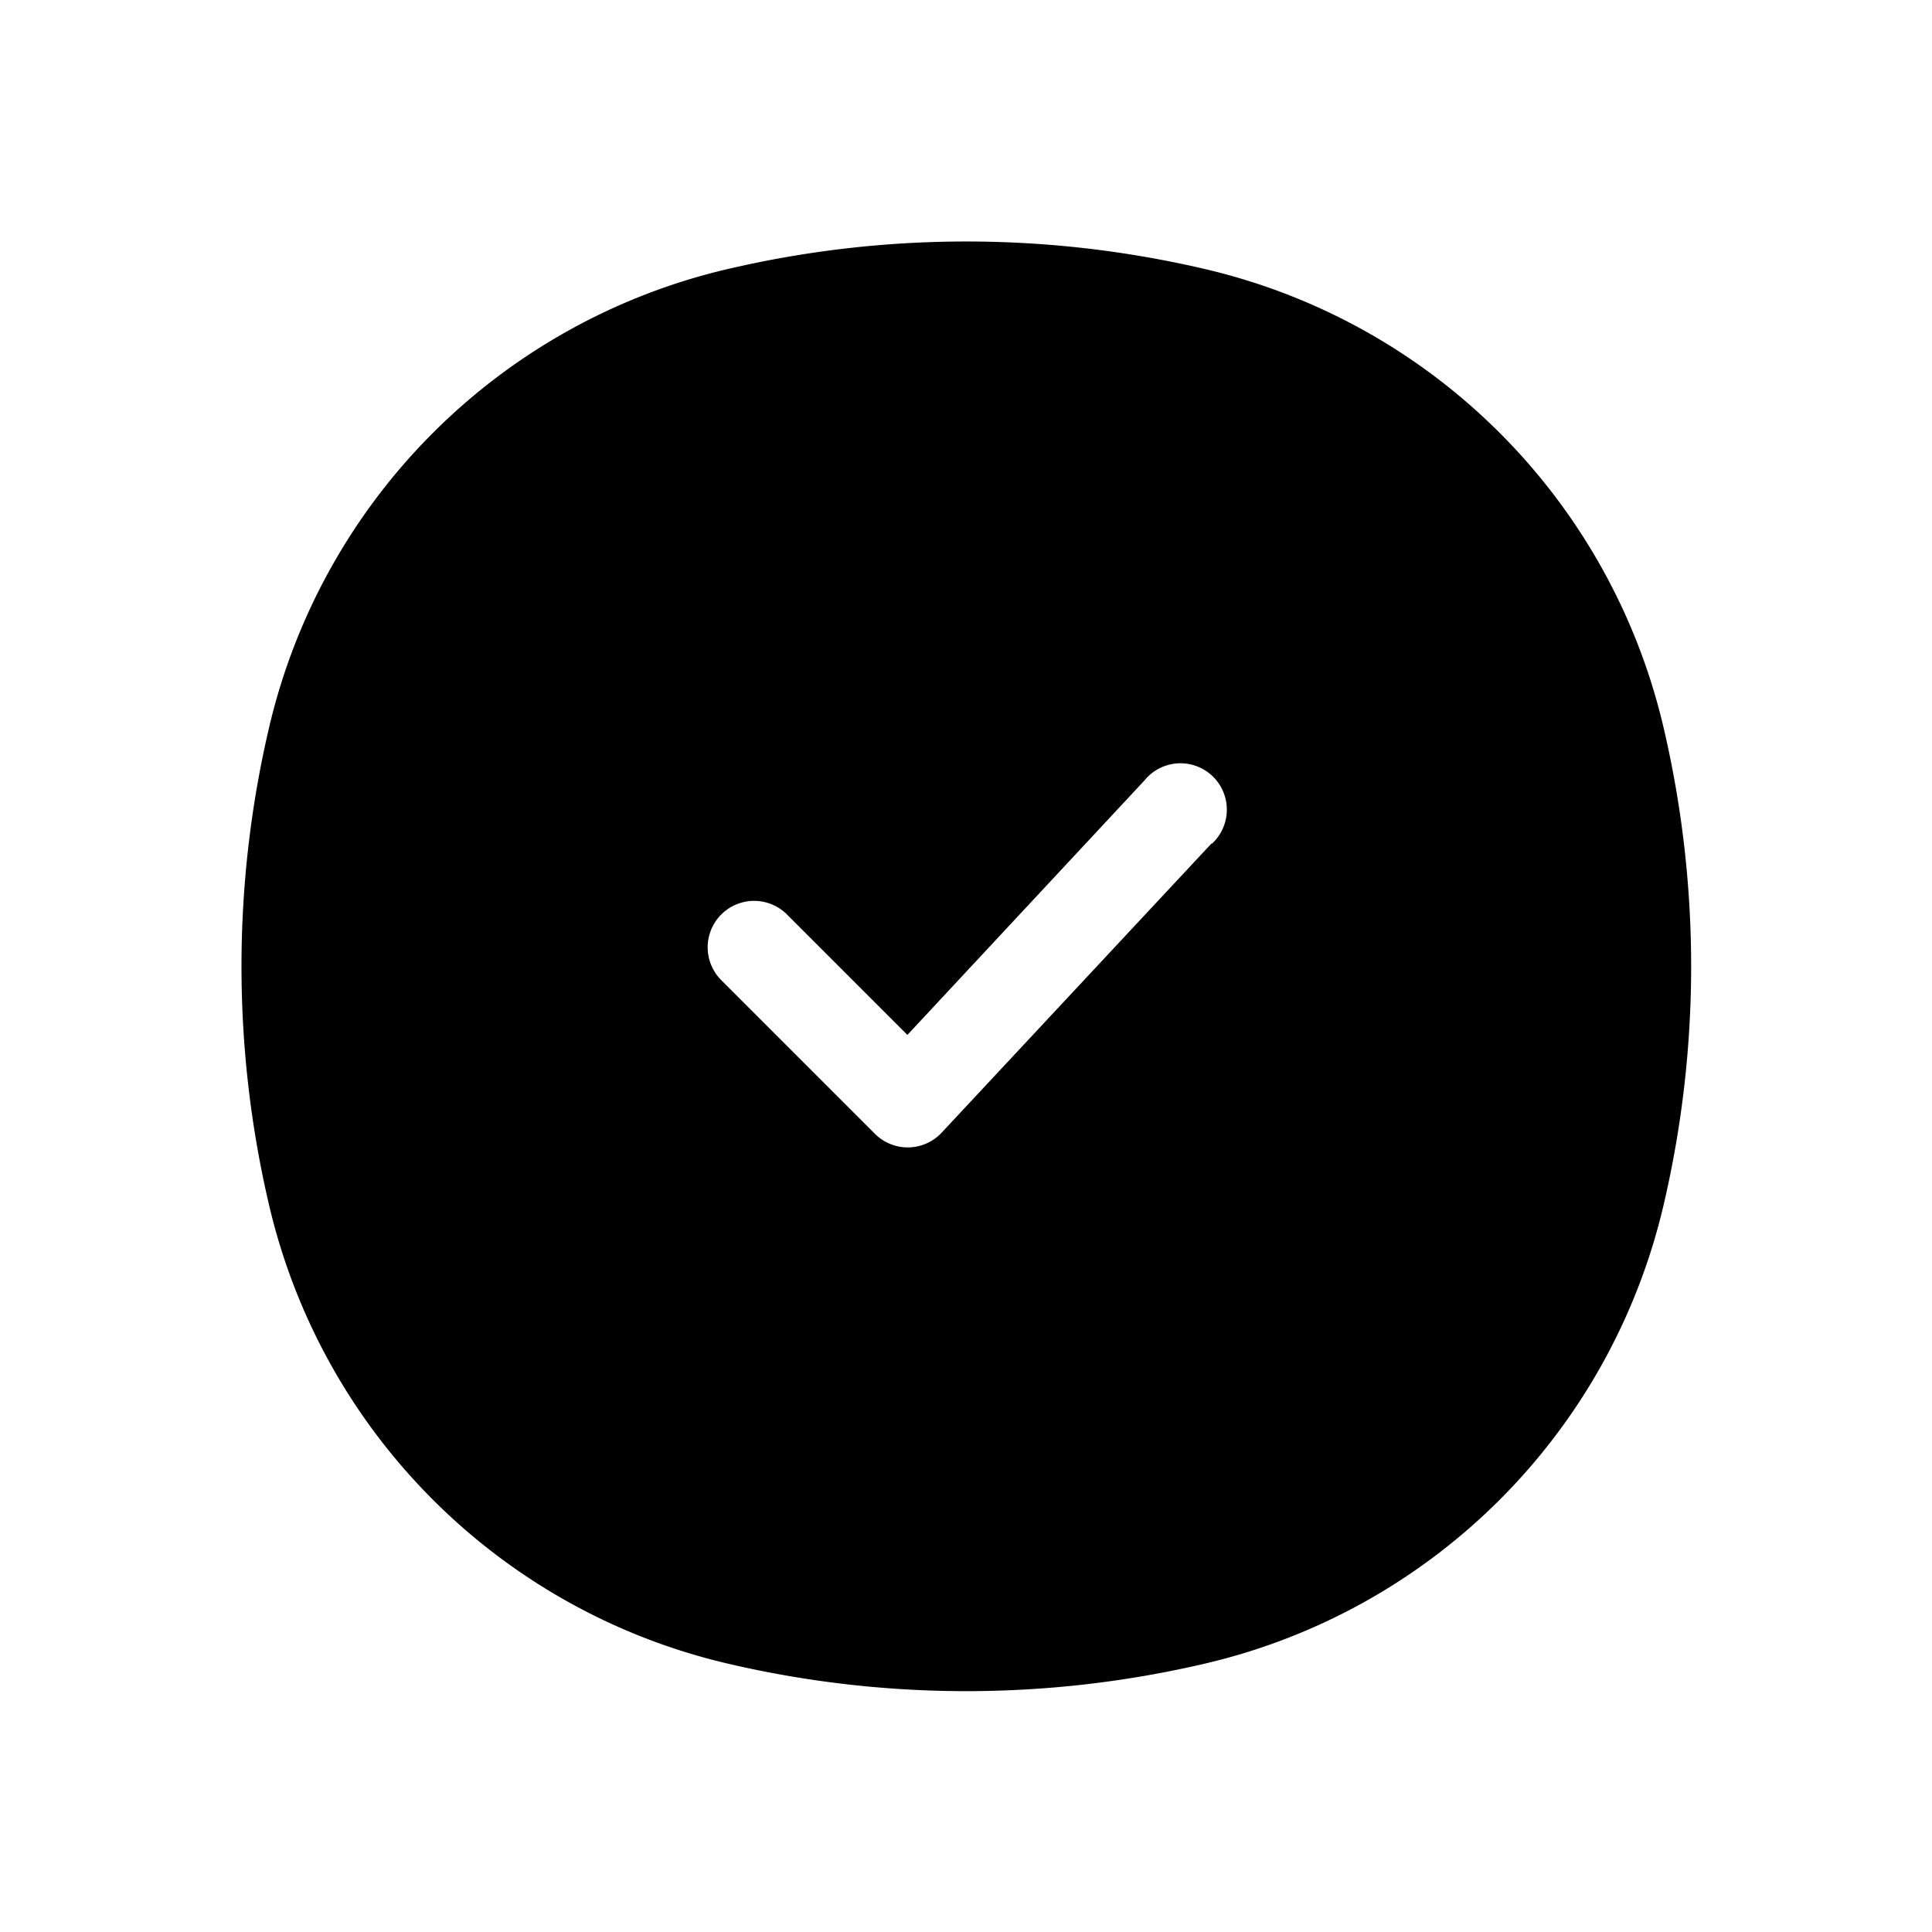 <svg width="100px" height="100px" viewBox="0 0 3 3" fill="none" xmlns="http://www.w3.org/2000/svg"><path fill-rule="evenodd" clip-rule="evenodd" d="M1.129 0.418a1.626 1.626 0 0 1 0.743 0 0.954 0.954 0 0 1 0.711 0.711 1.626 1.626 0 0 1 0 0.743 0.954 0.954 0 0 1 -0.711 0.711 1.626 1.626 0 0 1 -0.743 0 0.954 0.954 0 0 1 -0.711 -0.711 1.626 1.626 0 0 1 0 -0.743A0.954 0.954 0 0 1 1.129 0.418Zm0.753 0.892a0.072 0.072 0 1 0 -0.105 -0.098l-0.368 0.395 -0.187 -0.187a0.072 0.072 0 0 0 -0.102 0.102l0.239 0.239a0.072 0.072 0 0 0 0.103 -0.002l0.419 -0.449Z" fill="#000"/></svg>